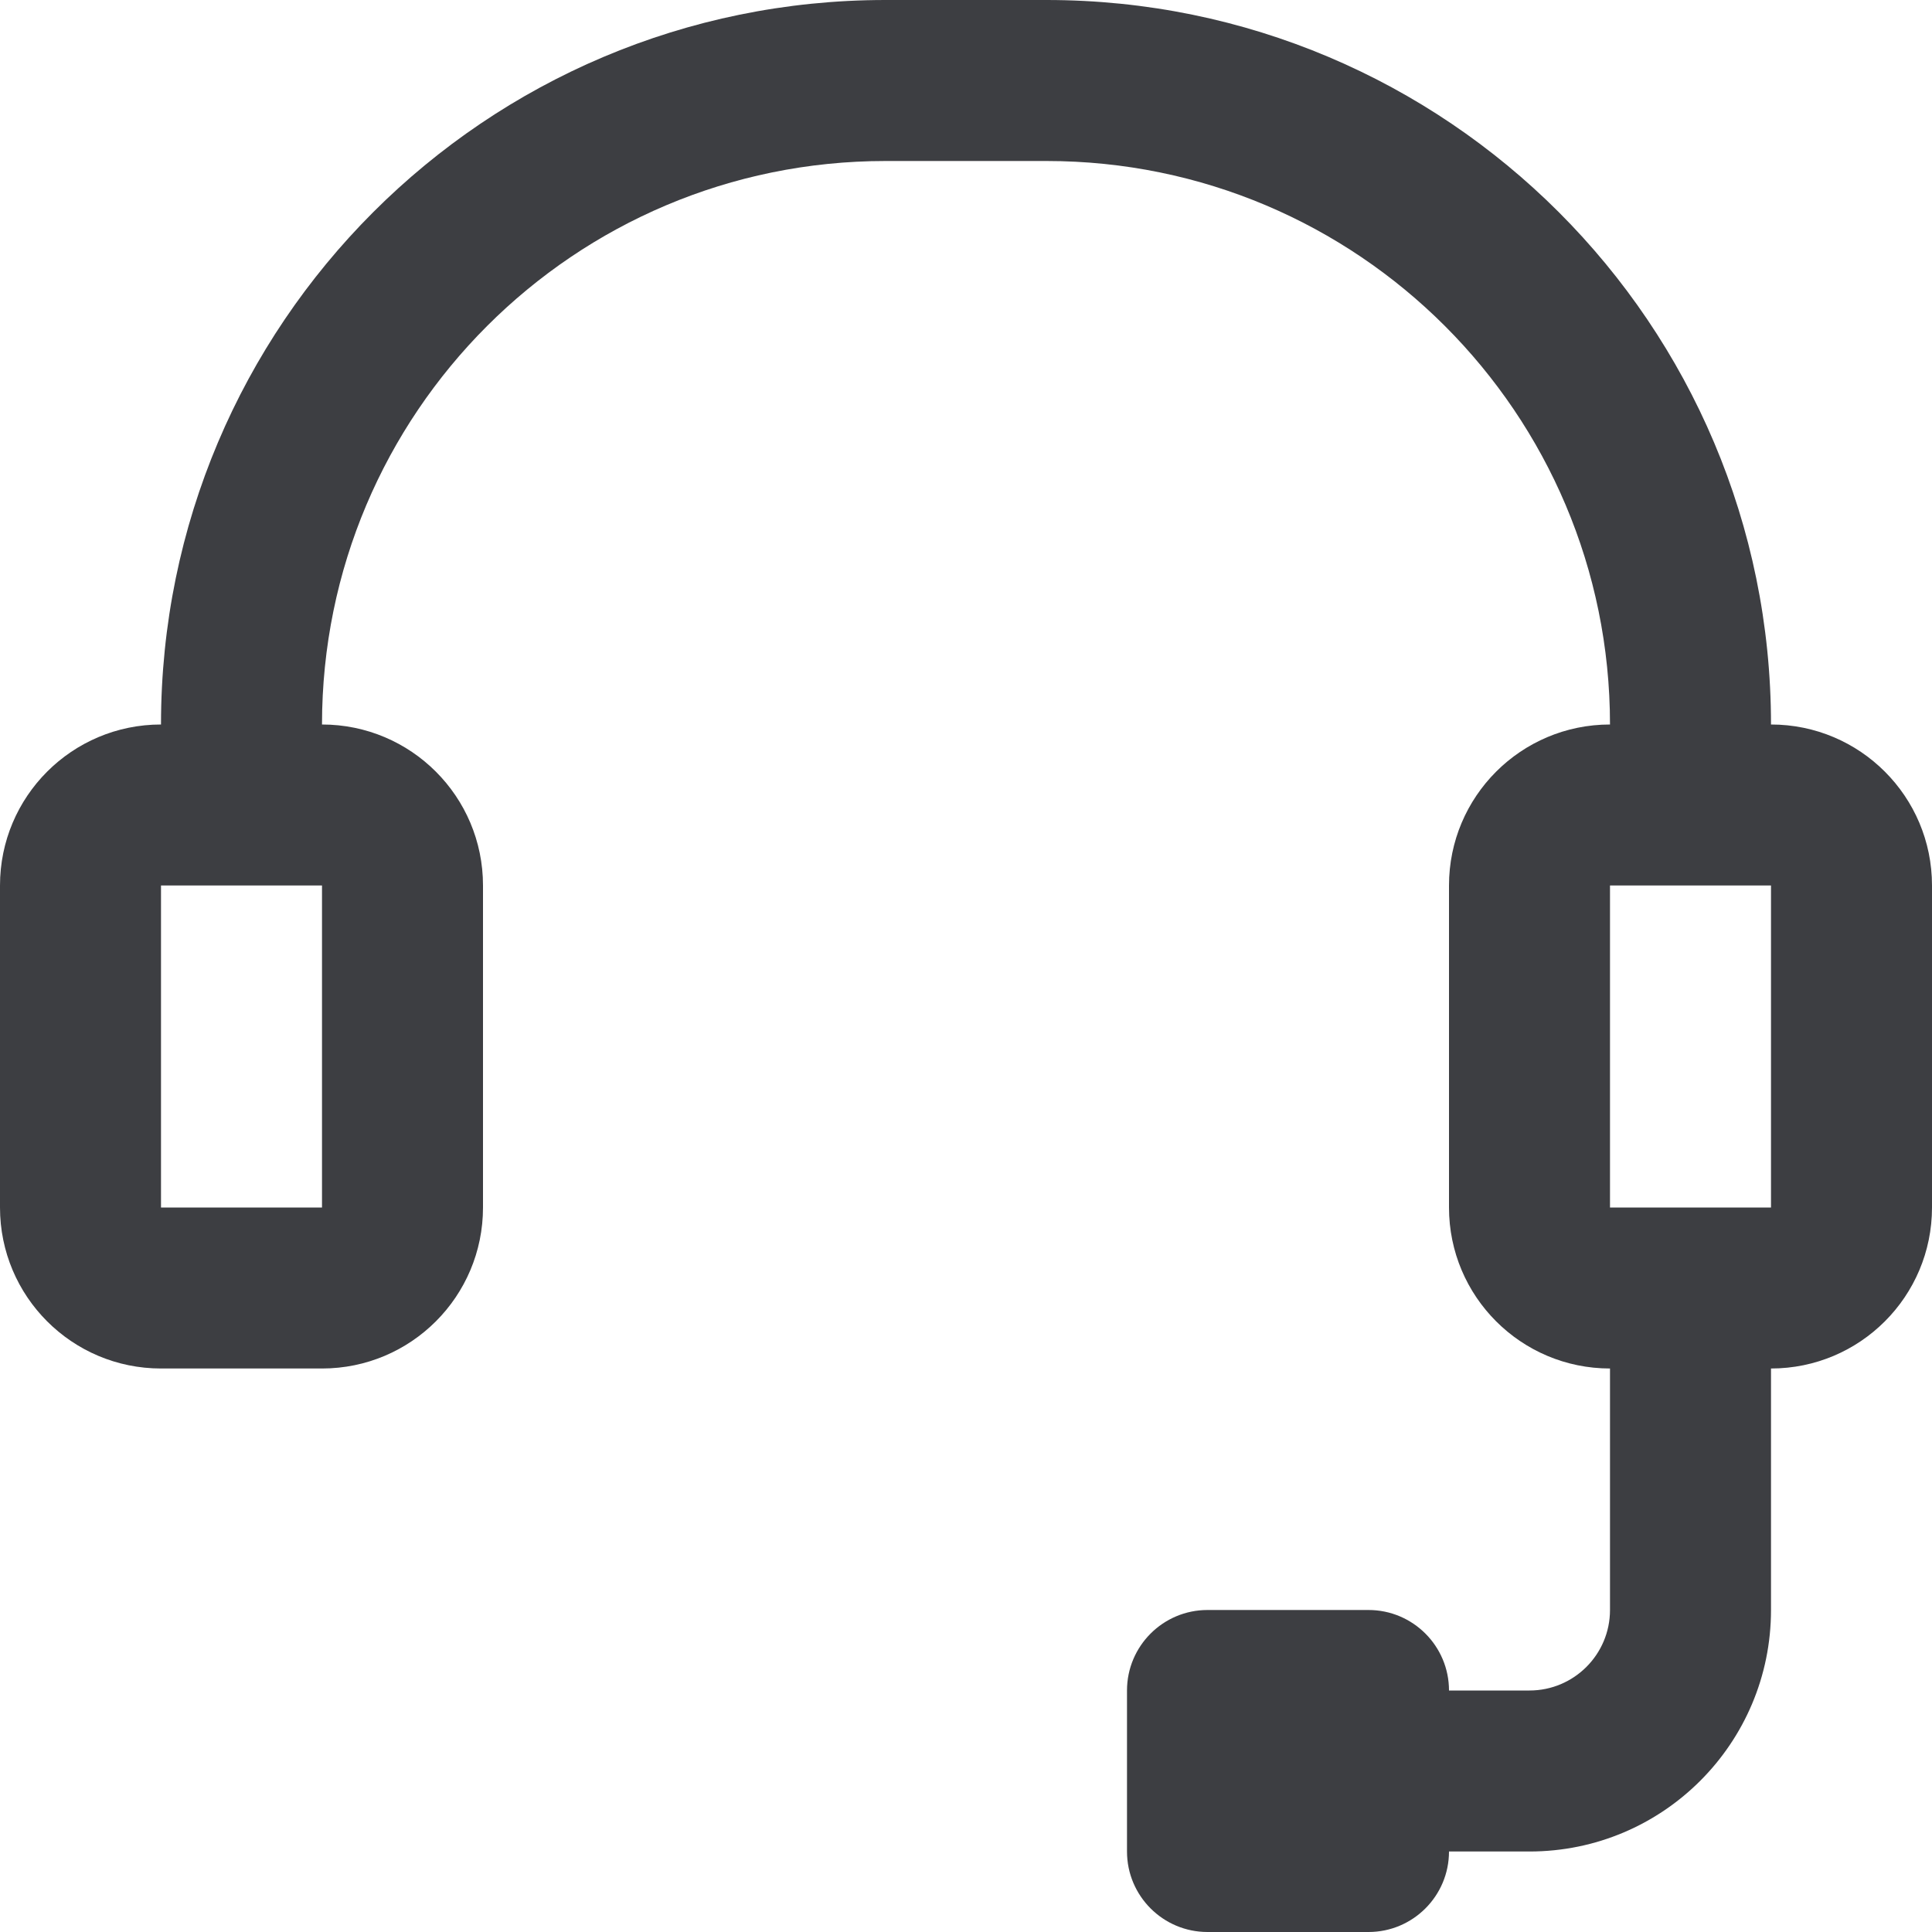 <svg id="meteor-icon-kit__regular-headset" viewBox="0 0 24 24" fill="none" xmlns="http://www.w3.org/2000/svg"><path fill-rule="evenodd" clip-rule="evenodd" d="M2 11V15H4V11H2ZM22 9C23.105 9 24 9.895 24 11V15C24 16.105 23.105 17 22 17V20C22 21.657 20.657 23 19 23H18C18 23.552 17.552 24 17 24H15C14.448 24 14 23.552 14 23V21C14 20.448 14.448 20 15 20H17C17.552 20 18 20.448 18 21H19C19.552 21 20 20.552 20 20V17C18.895 17 18 16.105 18 15V11C18 9.895 18.895 9 20 9C20 5.134 16.866 2 13 2H11C7.134 2 4 5.134 4 9C5.105 9 6 9.895 6 11V15C6 16.105 5.105 17 4 17H2C0.895 17 0 16.105 0 15V11C0 9.895 0.895 9 2 9C2 4.029 6.029 0 11 0H13C17.971 0 22 4.029 22 9ZM20 11V15H22V11H20Z" fill="#3D3E42"/></svg>